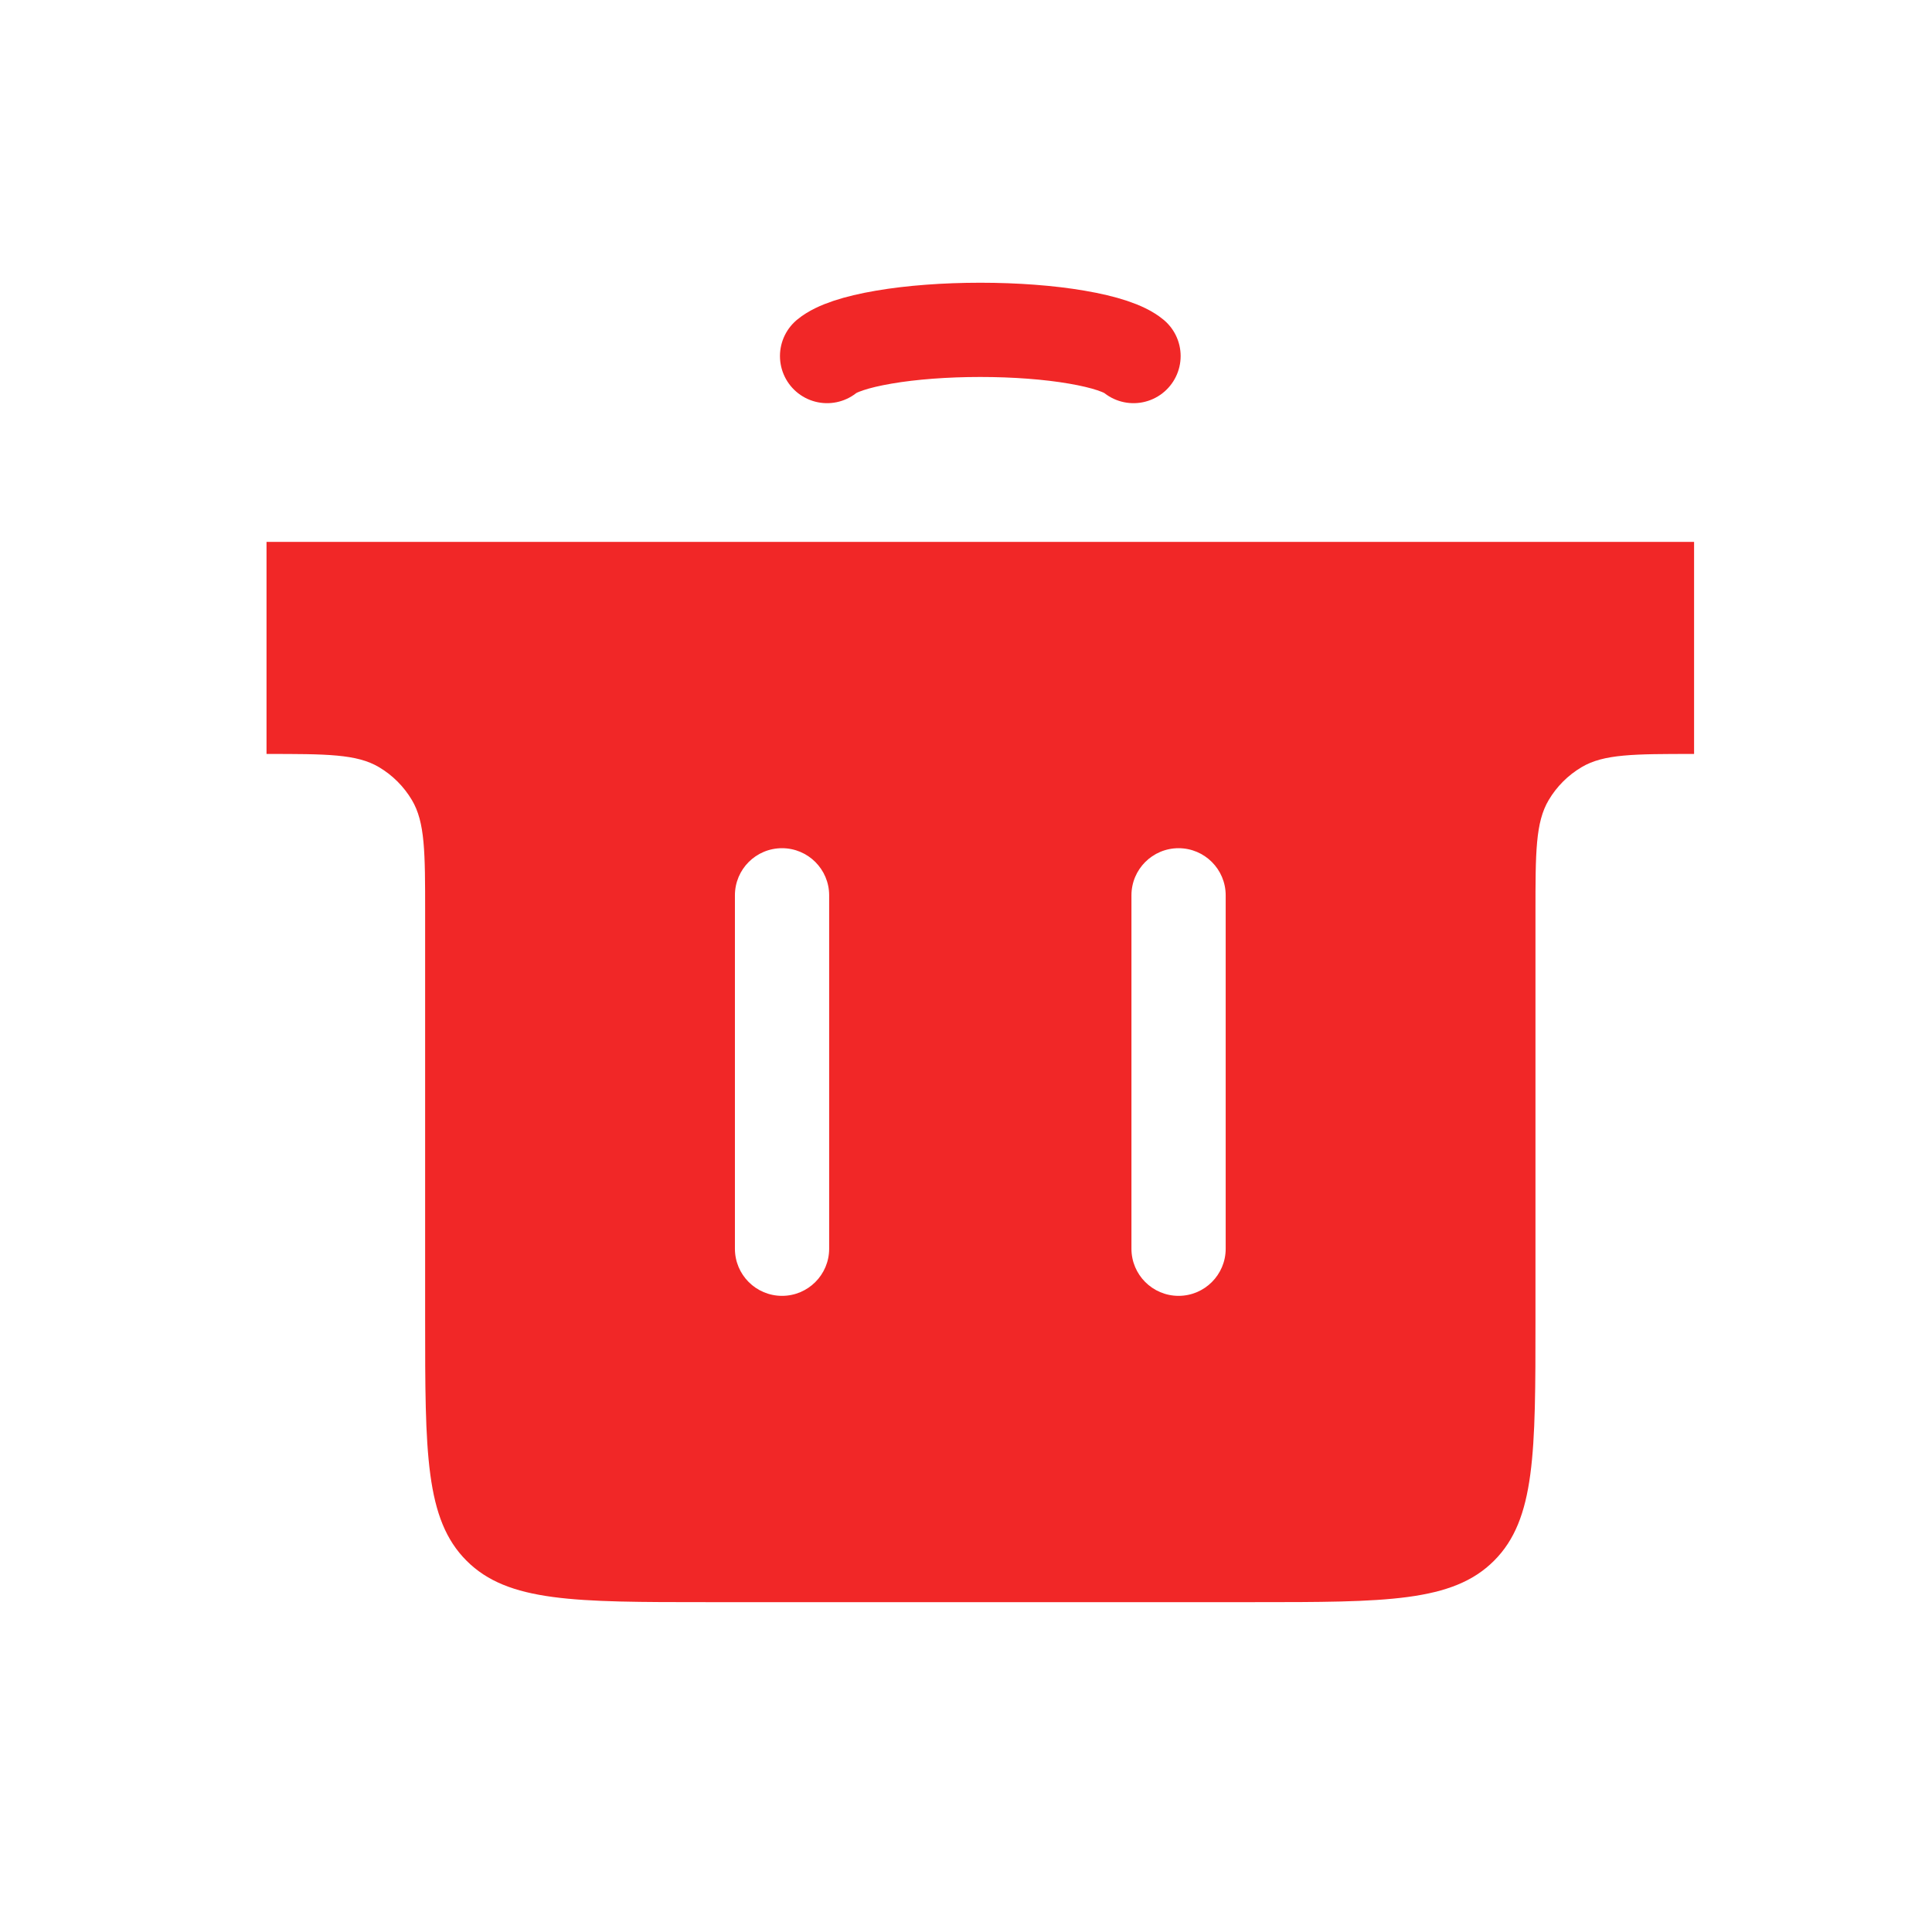 <svg width="30" height="30" viewBox="0 0 41 36" fill="none" xmlns="http://www.w3.org/2000/svg">
<path fill-rule="evenodd" clip-rule="evenodd" d="M35.951 9H5.656V13.5C6.933 13.5 7.572 13.5 8.044 13.781C8.331 13.951 8.57 14.191 8.741 14.478C9.022 14.95 9.022 15.589 9.022 16.866V25.5C9.022 28.328 9.022 29.743 9.901 30.621C10.779 31.5 12.194 31.5 15.022 31.5H26.585C29.413 31.5 30.828 31.5 31.706 30.621C32.585 29.743 32.585 28.328 32.585 25.5V16.866C32.585 15.589 32.585 14.95 32.866 14.478C33.036 14.191 33.276 13.951 33.563 13.781C34.035 13.5 34.674 13.5 35.951 13.5V9ZM17.596 16.5C17.596 15.948 17.148 15.5 16.596 15.5C16.043 15.5 15.596 15.948 15.596 16.5V24C15.596 24.552 16.043 25 16.596 25C17.148 25 17.596 24.552 17.596 24V16.5ZM26.011 16.5C26.011 15.948 25.563 15.5 25.011 15.5C24.459 15.5 24.011 15.948 24.011 16.5V24C24.011 24.552 24.459 25 25.011 25C25.563 25 26.011 24.552 26.011 24V16.5Z" fill="#F12727"/>
<path d="M17.552 5.056C17.744 4.896 18.166 4.755 18.754 4.655C19.342 4.554 20.062 4.5 20.803 4.5C21.544 4.5 22.265 4.554 22.852 4.655C23.44 4.755 23.863 4.896 24.055 5.056" stroke="#F12727" stroke-width="2" stroke-linecap="round"/>
</svg>
